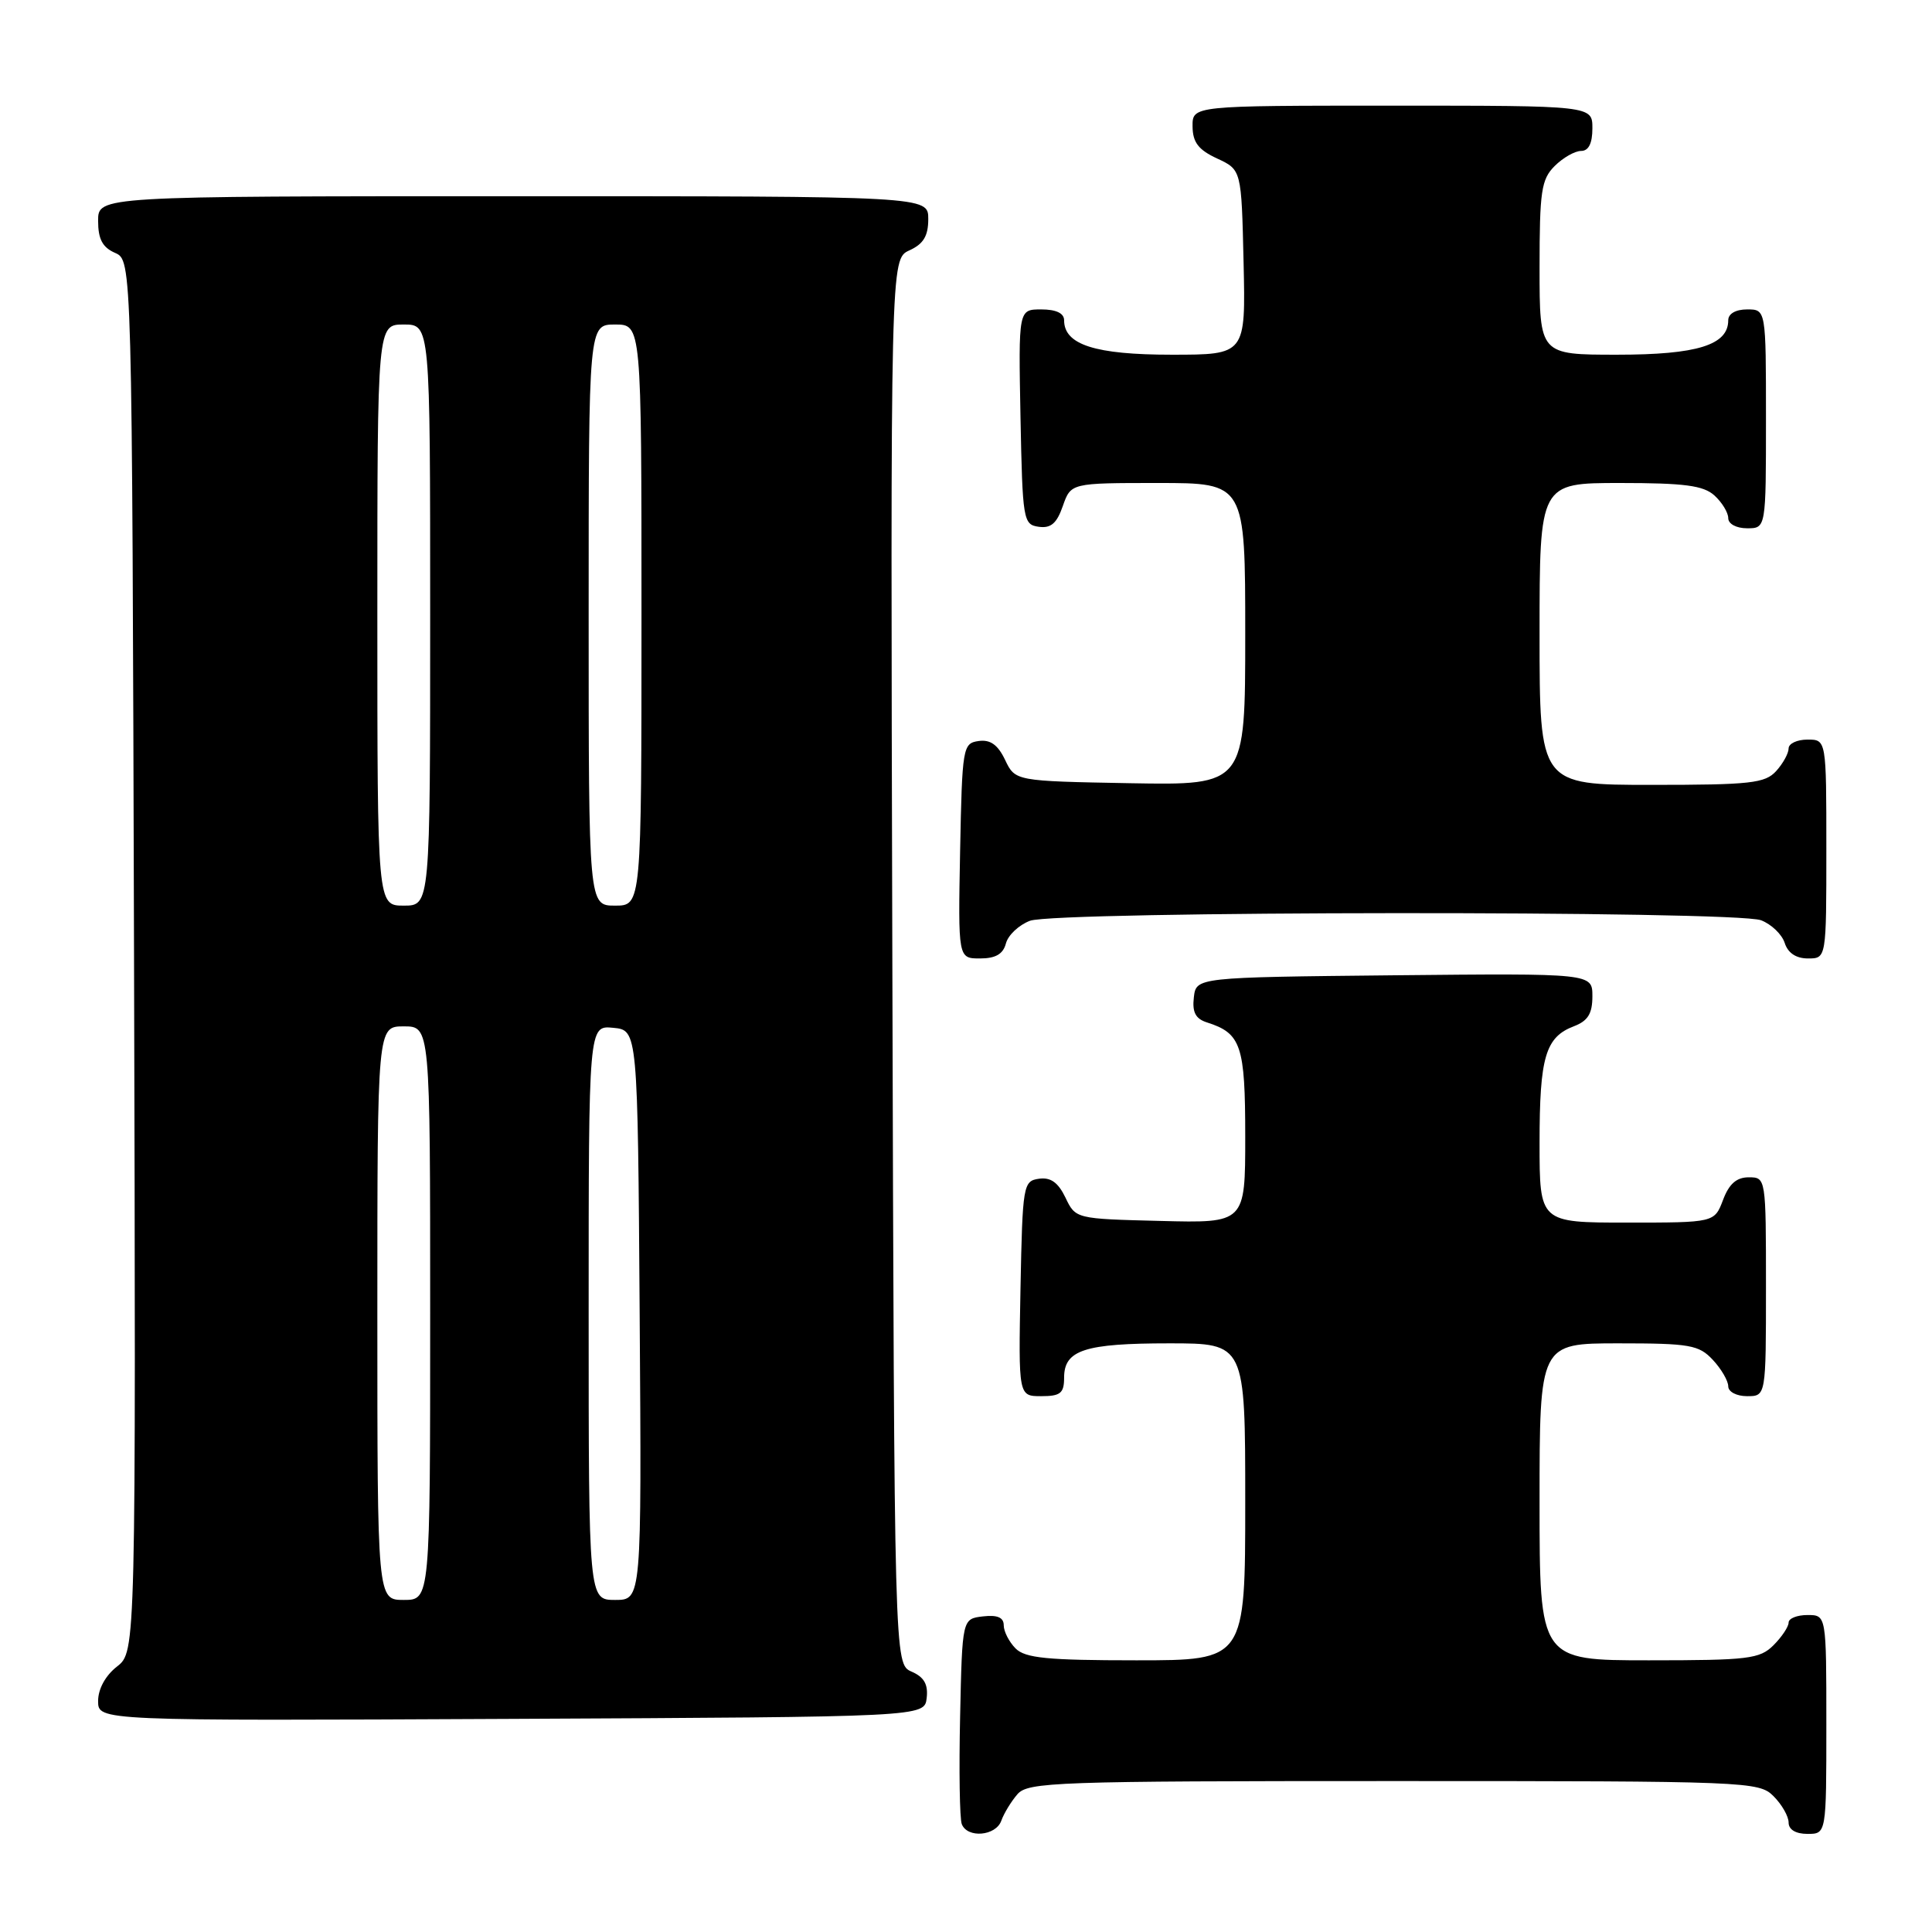 <?xml version="1.0" encoding="UTF-8" standalone="no"?>
<!DOCTYPE svg PUBLIC "-//W3C//DTD SVG 1.1//EN" "http://www.w3.org/Graphics/SVG/1.1/DTD/svg11.dtd" >
<svg xmlns="http://www.w3.org/2000/svg" xmlns:xlink="http://www.w3.org/1999/xlink" version="1.1" viewBox="0 0 256 256">
 <g >
 <path fill="currentColor"
d=" M 132.68 241.25 C 133.02 240.29 133.98 238.71 134.81 237.75 C 136.20 236.13 139.85 236.00 184.65 236.00 C 231.67 236.00 233.06 236.06 235.00 238.00 C 236.10 239.10 237.00 240.67 237.00 241.50 C 237.00 242.43 237.94 243.00 239.50 243.00 C 242.00 243.00 242.00 243.00 242.00 228.50 C 242.00 214.00 242.00 214.00 239.50 214.00 C 238.12 214.00 237.00 214.45 237.00 215.00 C 237.00 215.55 236.10 216.90 235.00 218.00 C 233.18 219.82 231.67 220.00 218.50 220.00 C 204.00 220.00 204.00 220.00 204.00 199.00 C 204.00 178.00 204.00 178.00 214.46 178.00 C 223.93 178.00 225.11 178.21 226.96 180.19 C 228.08 181.39 229.00 182.97 229.00 183.69 C 229.00 184.42 230.10 185.00 231.50 185.00 C 234.00 185.00 234.00 185.00 234.00 170.50 C 234.00 156.07 233.99 156.00 231.72 156.00 C 230.10 156.00 229.11 156.87 228.31 159.00 C 227.17 162.00 227.17 162.00 215.59 162.00 C 204.00 162.00 204.00 162.00 204.00 151.43 C 204.00 140.04 204.78 137.42 208.56 135.98 C 210.41 135.27 211.00 134.31 211.00 132.01 C 211.00 128.97 211.00 128.97 184.75 129.23 C 158.50 129.50 158.50 129.50 158.19 132.16 C 157.96 134.13 158.42 135.00 159.94 135.48 C 164.46 136.92 165.00 138.52 165.00 150.60 C 165.00 162.07 165.00 162.07 153.76 161.78 C 142.54 161.50 142.52 161.50 141.18 158.69 C 140.21 156.68 139.22 155.97 137.67 156.19 C 135.58 156.49 135.49 156.99 135.22 170.75 C 134.95 185.00 134.95 185.00 137.97 185.00 C 140.52 185.00 141.00 184.61 141.00 182.54 C 141.00 178.89 143.72 178.00 154.93 178.00 C 165.00 178.00 165.00 178.00 165.00 199.00 C 165.00 220.00 165.00 220.00 150.57 220.00 C 138.79 220.00 135.85 219.71 134.57 218.43 C 133.71 217.56 133.00 216.18 133.00 215.36 C 133.00 214.32 132.16 213.96 130.25 214.18 C 127.50 214.50 127.50 214.50 127.22 227.45 C 127.06 234.57 127.16 240.98 127.44 241.70 C 128.17 243.61 131.96 243.29 132.68 241.25 Z  M 122.79 225.00 C 123.00 223.19 122.45 222.22 120.79 221.50 C 118.50 220.50 118.50 220.50 118.24 127.41 C 117.99 34.33 117.99 34.33 120.49 33.18 C 122.36 32.33 123.00 31.28 123.00 29.02 C 123.00 26.00 123.00 26.00 68.00 26.00 C 13.00 26.00 13.00 26.00 13.00 29.26 C 13.00 31.69 13.58 32.78 15.25 33.51 C 17.50 34.50 17.50 34.50 17.76 126.67 C 18.01 218.85 18.01 218.85 15.51 220.82 C 13.97 222.02 13.00 223.80 13.00 225.40 C 13.00 228.02 13.00 228.02 67.75 227.76 C 122.50 227.50 122.50 227.50 122.79 225.00 Z  M 133.29 125.01 C 133.57 123.92 135.00 122.57 136.47 122.01 C 139.92 120.70 229.91 120.64 233.35 121.94 C 234.71 122.46 236.12 123.81 236.48 124.94 C 236.91 126.28 237.99 127.00 239.57 127.00 C 242.00 127.00 242.00 127.00 242.00 112.50 C 242.00 98.00 242.00 98.00 239.50 98.00 C 238.12 98.00 237.00 98.53 237.00 99.17 C 237.00 99.82 236.26 101.17 235.35 102.17 C 233.88 103.79 231.96 104.00 218.85 104.00 C 204.00 104.00 204.00 104.00 204.00 84.00 C 204.00 64.00 204.00 64.00 214.67 64.00 C 223.20 64.00 225.71 64.33 227.17 65.65 C 228.18 66.57 229.00 67.92 229.00 68.65 C 229.00 69.42 230.07 70.00 231.50 70.00 C 234.00 70.00 234.00 70.00 234.00 55.50 C 234.00 41.00 234.00 41.00 231.50 41.00 C 229.99 41.00 229.00 41.57 229.00 42.44 C 229.00 45.72 224.88 47.00 214.28 47.00 C 204.00 47.00 204.00 47.00 204.00 35.50 C 204.00 25.33 204.23 23.77 206.00 22.00 C 207.10 20.90 208.68 20.00 209.50 20.00 C 210.50 20.00 211.00 19.00 211.00 17.00 C 211.00 14.00 211.00 14.00 184.50 14.00 C 158.00 14.00 158.00 14.00 158.02 16.75 C 158.04 18.86 158.79 19.85 161.27 21.00 C 164.50 22.50 164.50 22.50 164.78 34.75 C 165.06 47.00 165.06 47.00 155.25 47.00 C 145.13 47.00 141.00 45.68 141.00 42.44 C 141.00 41.50 139.94 41.00 137.97 41.00 C 134.95 41.00 134.95 41.00 135.22 55.25 C 135.49 68.93 135.58 69.51 137.63 69.80 C 139.24 70.03 140.03 69.36 140.83 67.05 C 141.90 64.00 141.90 64.00 153.45 64.00 C 165.00 64.00 165.00 64.00 165.00 84.03 C 165.00 104.05 165.00 104.05 149.76 103.78 C 134.52 103.50 134.52 103.50 133.18 100.69 C 132.22 98.68 131.22 97.97 129.67 98.19 C 127.58 98.49 127.49 98.99 127.22 112.75 C 126.95 127.00 126.95 127.00 129.86 127.00 C 131.92 127.00 132.92 126.42 133.29 125.01 Z  M 50.00 174.00 C 50.00 136.00 50.00 136.00 53.50 136.00 C 57.00 136.00 57.00 136.00 57.00 174.00 C 57.00 212.00 57.00 212.00 53.50 212.00 C 50.00 212.00 50.00 212.00 50.00 174.00 Z  M 78.00 173.94 C 78.00 135.87 78.00 135.87 81.25 136.19 C 84.50 136.50 84.50 136.50 84.76 174.25 C 85.02 212.00 85.02 212.00 81.51 212.00 C 78.00 212.00 78.00 212.00 78.00 173.94 Z  M 50.00 81.50 C 50.00 43.00 50.00 43.00 53.50 43.00 C 57.00 43.00 57.00 43.00 57.00 81.50 C 57.00 120.00 57.00 120.00 53.50 120.00 C 50.00 120.00 50.00 120.00 50.00 81.50 Z  M 78.00 81.50 C 78.00 43.00 78.00 43.00 81.50 43.00 C 85.00 43.00 85.00 43.00 85.00 81.50 C 85.00 120.00 85.00 120.00 81.50 120.00 C 78.00 120.00 78.00 120.00 78.00 81.50 Z "/>
</g>
</svg>